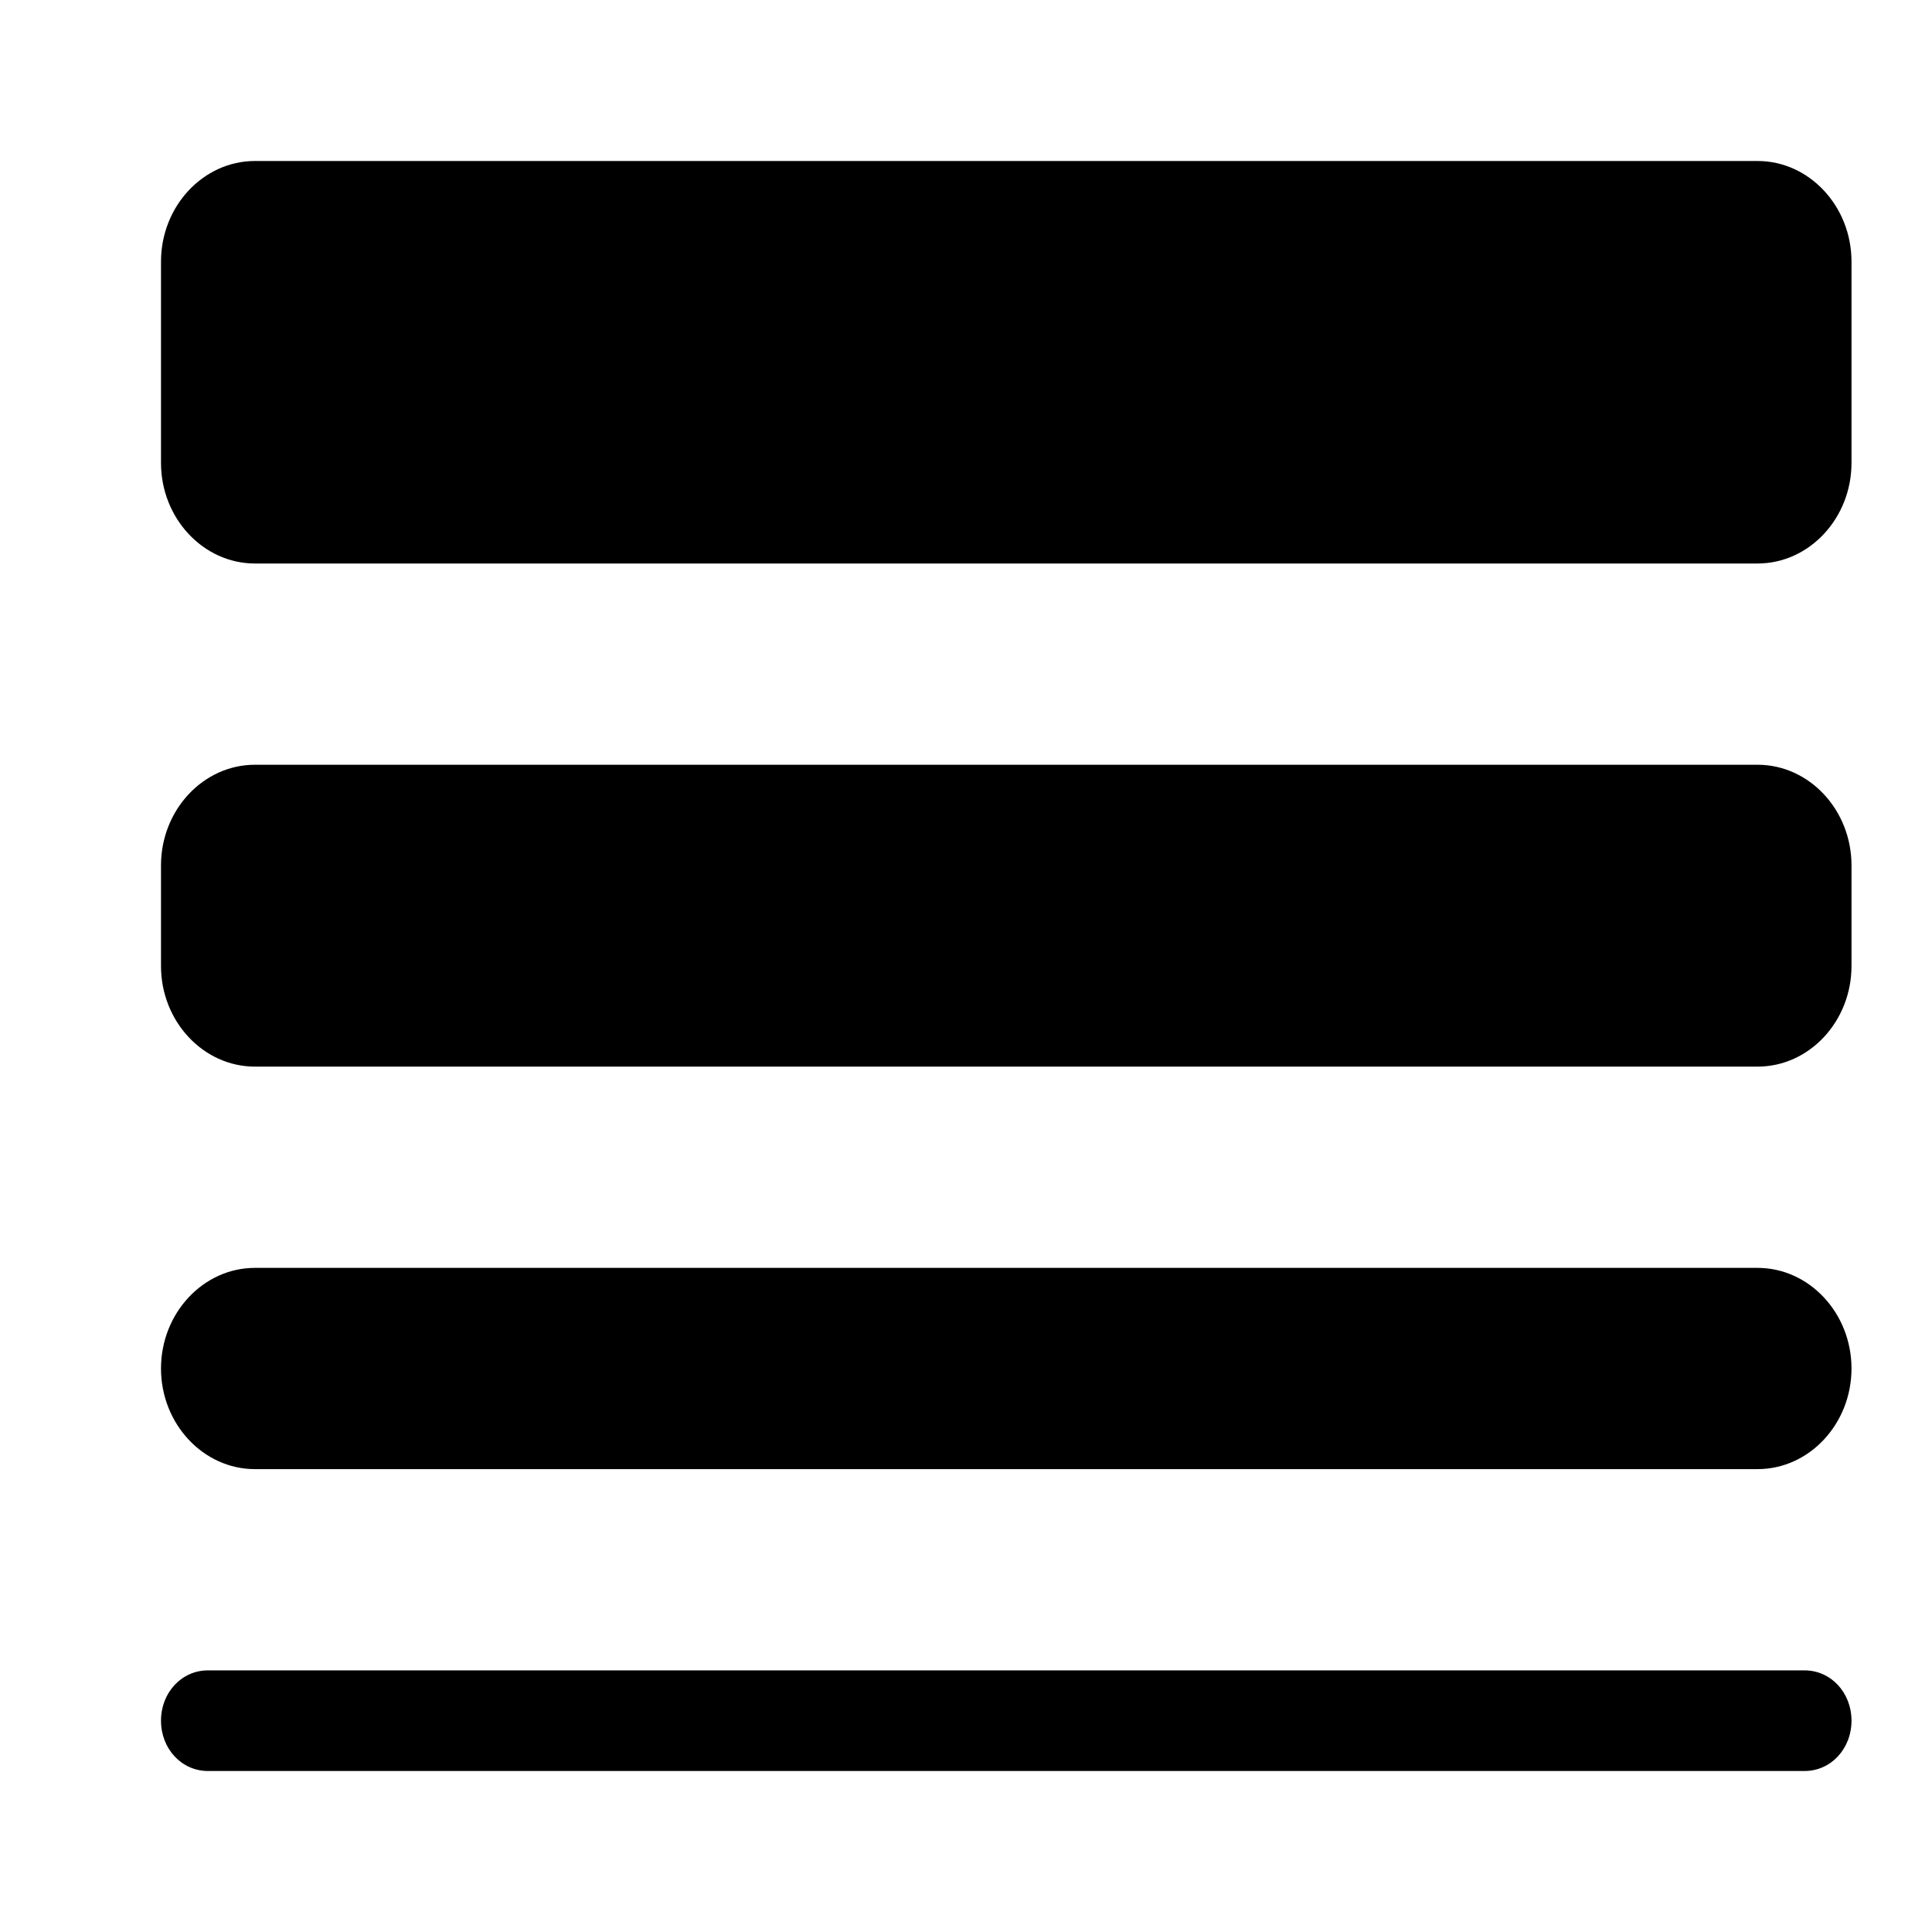 <svg width="24" height="24" viewBox="0 0 24 24" fill="none" xmlns="http://www.w3.org/2000/svg">
<path d="M21.833 15.75H3.167C2.525 15.75 2 16.312 2 17C2 17.688 2.525 18.25 3.167 18.25H21.833C22.475 18.25 23 17.688 23 17C23 16.312 22.475 15.75 21.833 15.75ZM21.833 9.5H3.167C2.525 9.5 2 10.062 2 10.75V12C2 12.688 2.525 13.25 3.167 13.25H21.833C22.475 13.25 23 12.688 23 12V10.75C23 10.062 22.475 9.5 21.833 9.5ZM21.833 2H3.167C2.525 2 2 2.562 2 3.25V5.75C2 6.438 2.525 7 3.167 7H21.833C22.475 7 23 6.438 23 5.75V3.25C23 2.562 22.475 2 21.833 2ZM22.417 20.75H2.583C2.257 20.75 2 21.025 2 21.375C2 21.725 2.257 22 2.583 22H22.417C22.743 22 23 21.725 23 21.375C23 21.025 22.743 20.75 22.417 20.75Z" fill="black"/>
</svg>
